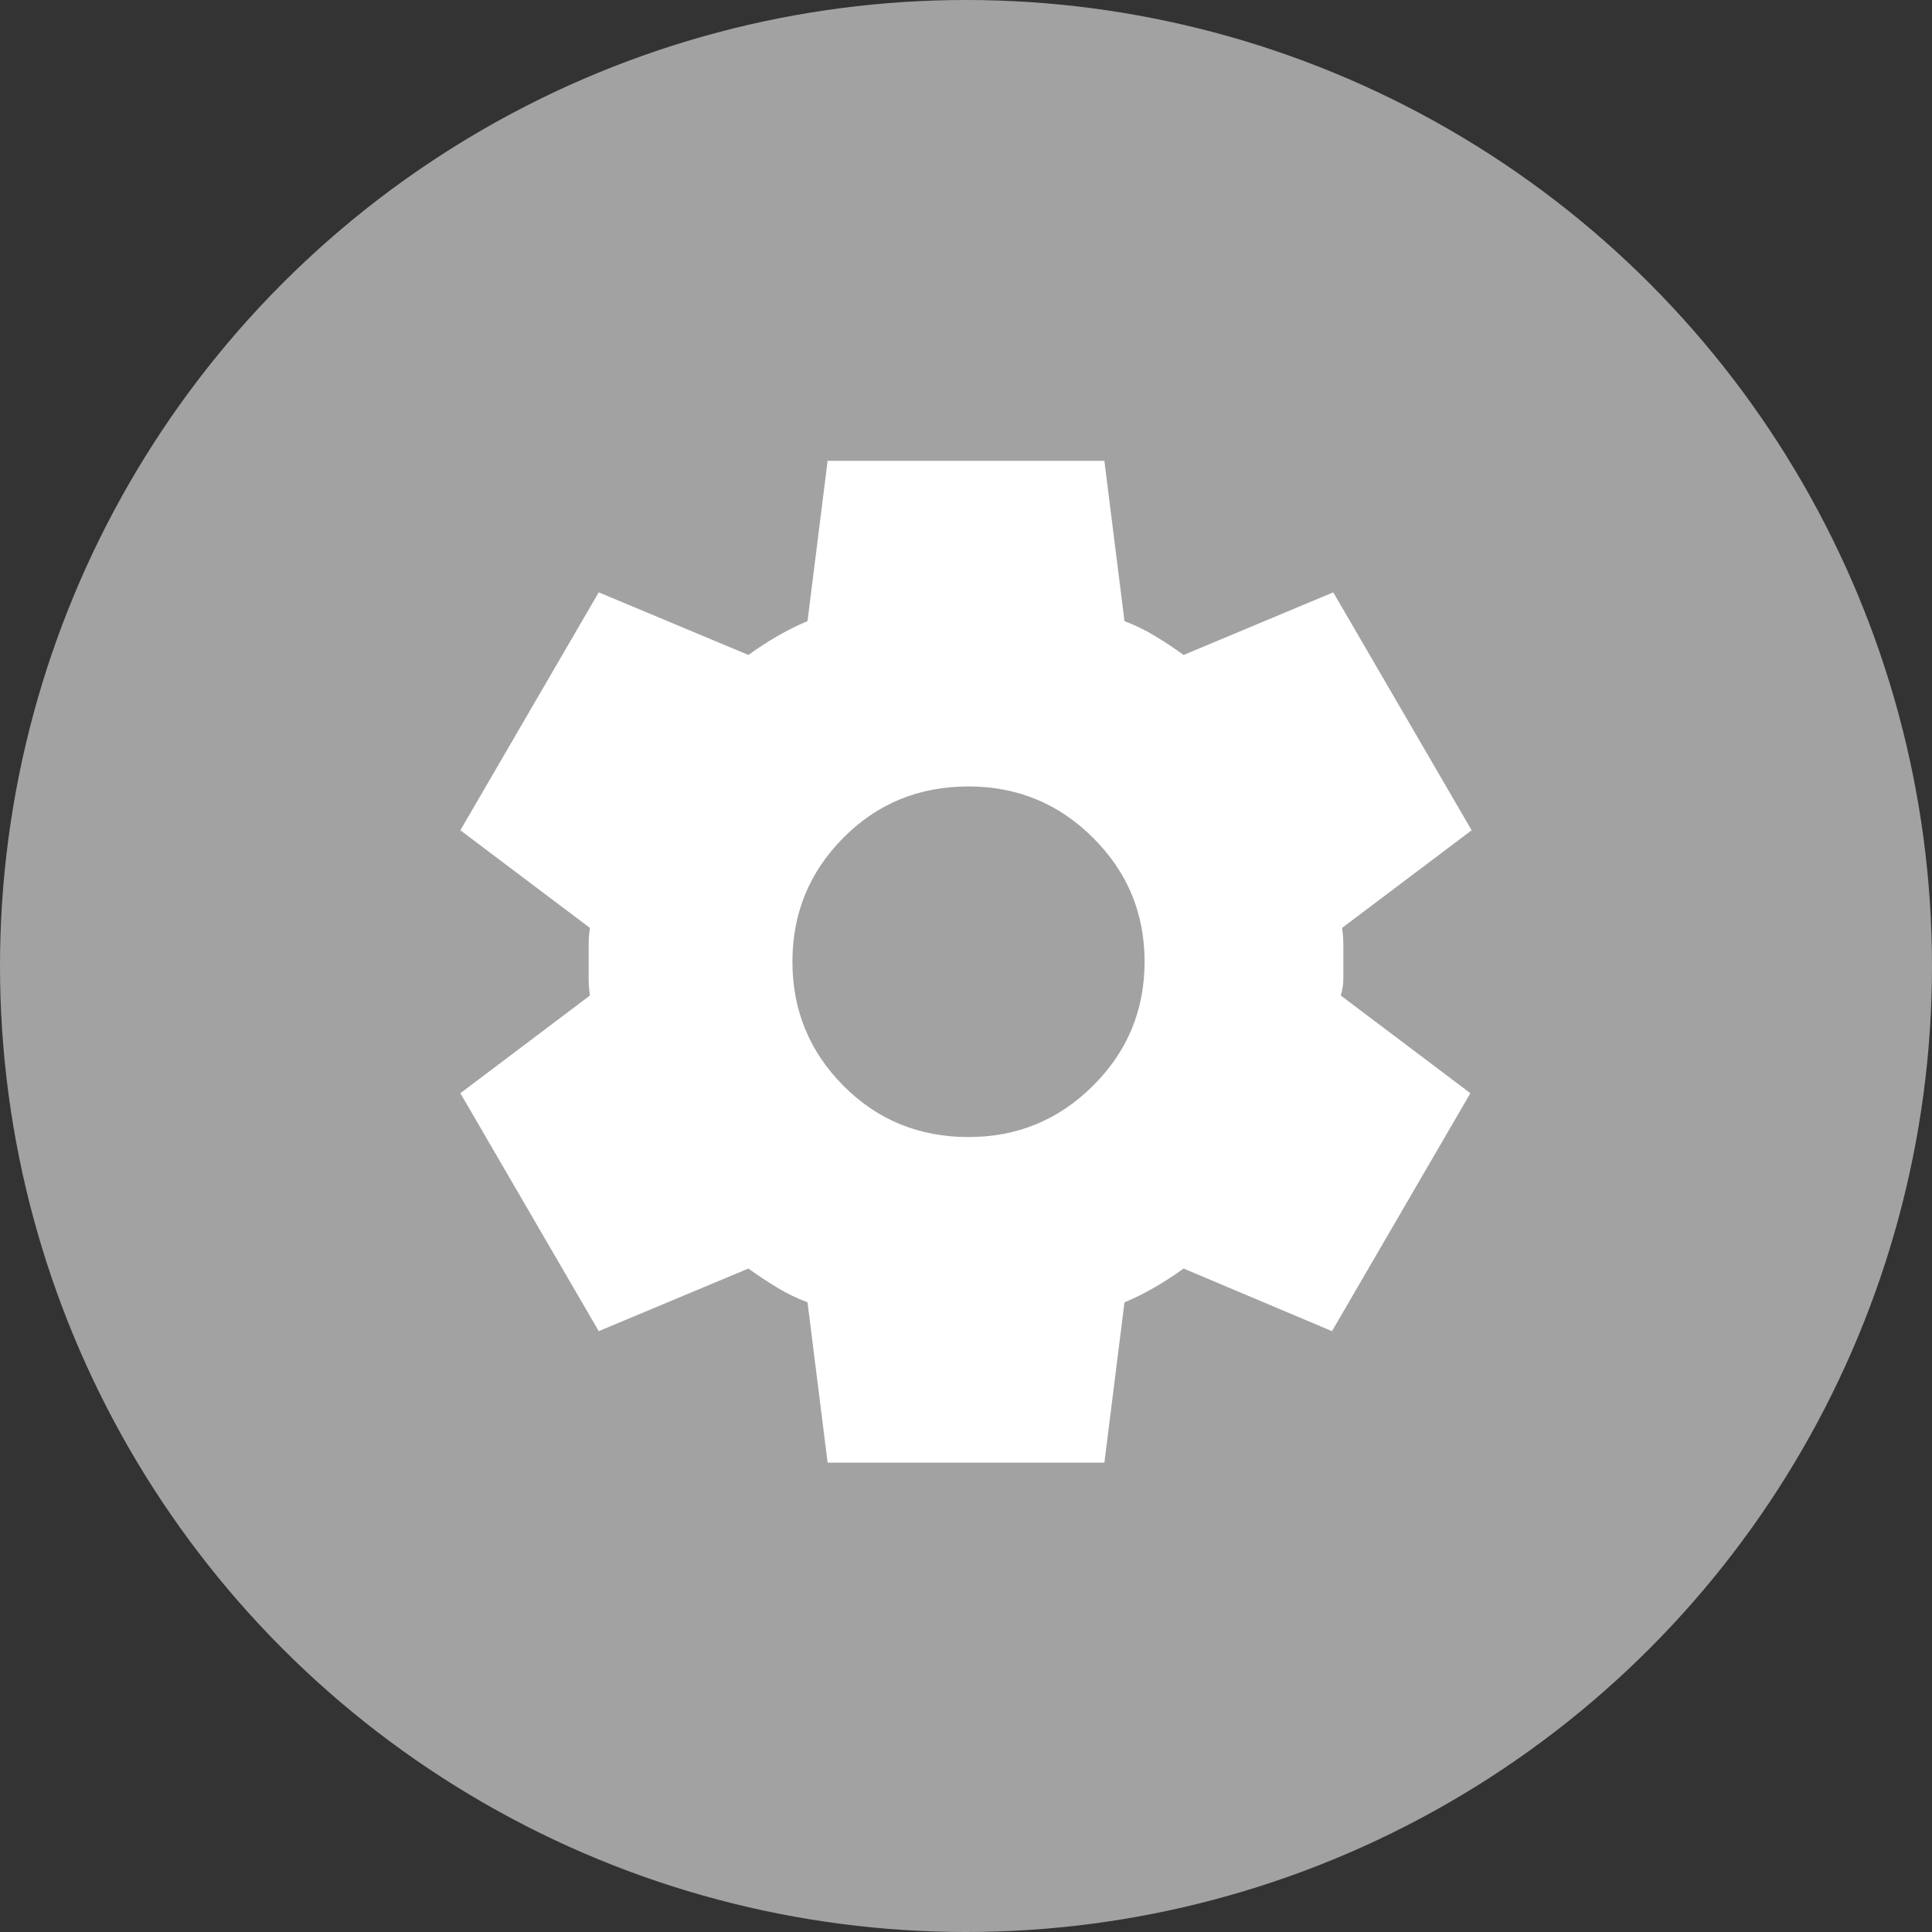 <svg width="32" height="32" viewBox="0 0 32 32" fill="none" xmlns="http://www.w3.org/2000/svg">
<rect x="0" y="0" width="32" height="32" fill="#333333" stroke="none"/>
<circle cx="16" cy="16" r="16" fill="#A2A2A2"/>
<path d="M13.708 24.226L13.375 21.571C13.194 21.502 13.024 21.419 12.865 21.322C12.705 21.225 12.549 21.122 12.396 21.011L9.917 22.048L7.625 18.107L9.771 16.489C9.757 16.393 9.75 16.299 9.75 16.209V15.649C9.75 15.559 9.757 15.466 9.771 15.369L7.625 13.752L9.917 9.811L12.396 10.848C12.549 10.737 12.708 10.633 12.875 10.537C13.042 10.44 13.208 10.357 13.375 10.288L13.708 7.633H18.292L18.625 10.288C18.806 10.357 18.976 10.44 19.135 10.537C19.295 10.633 19.451 10.737 19.604 10.848L22.083 9.811L24.375 13.752L22.229 15.369C22.243 15.466 22.25 15.559 22.25 15.649V16.209C22.25 16.299 22.236 16.393 22.208 16.489L24.354 18.107L22.062 22.048L19.604 21.011C19.451 21.122 19.292 21.225 19.125 21.322C18.958 21.419 18.792 21.502 18.625 21.571L18.292 24.226H13.708ZM16.042 18.833C16.847 18.833 17.535 18.55 18.104 17.983C18.674 17.416 18.958 16.731 18.958 15.929C18.958 15.127 18.674 14.443 18.104 13.876C17.535 13.309 16.847 13.026 16.042 13.026C15.222 13.026 14.531 13.309 13.969 13.876C13.406 14.443 13.125 15.127 13.125 15.929C13.125 16.731 13.406 17.416 13.969 17.983C14.531 18.55 15.222 18.833 16.042 18.833Z" fill="white"/>
</svg>

